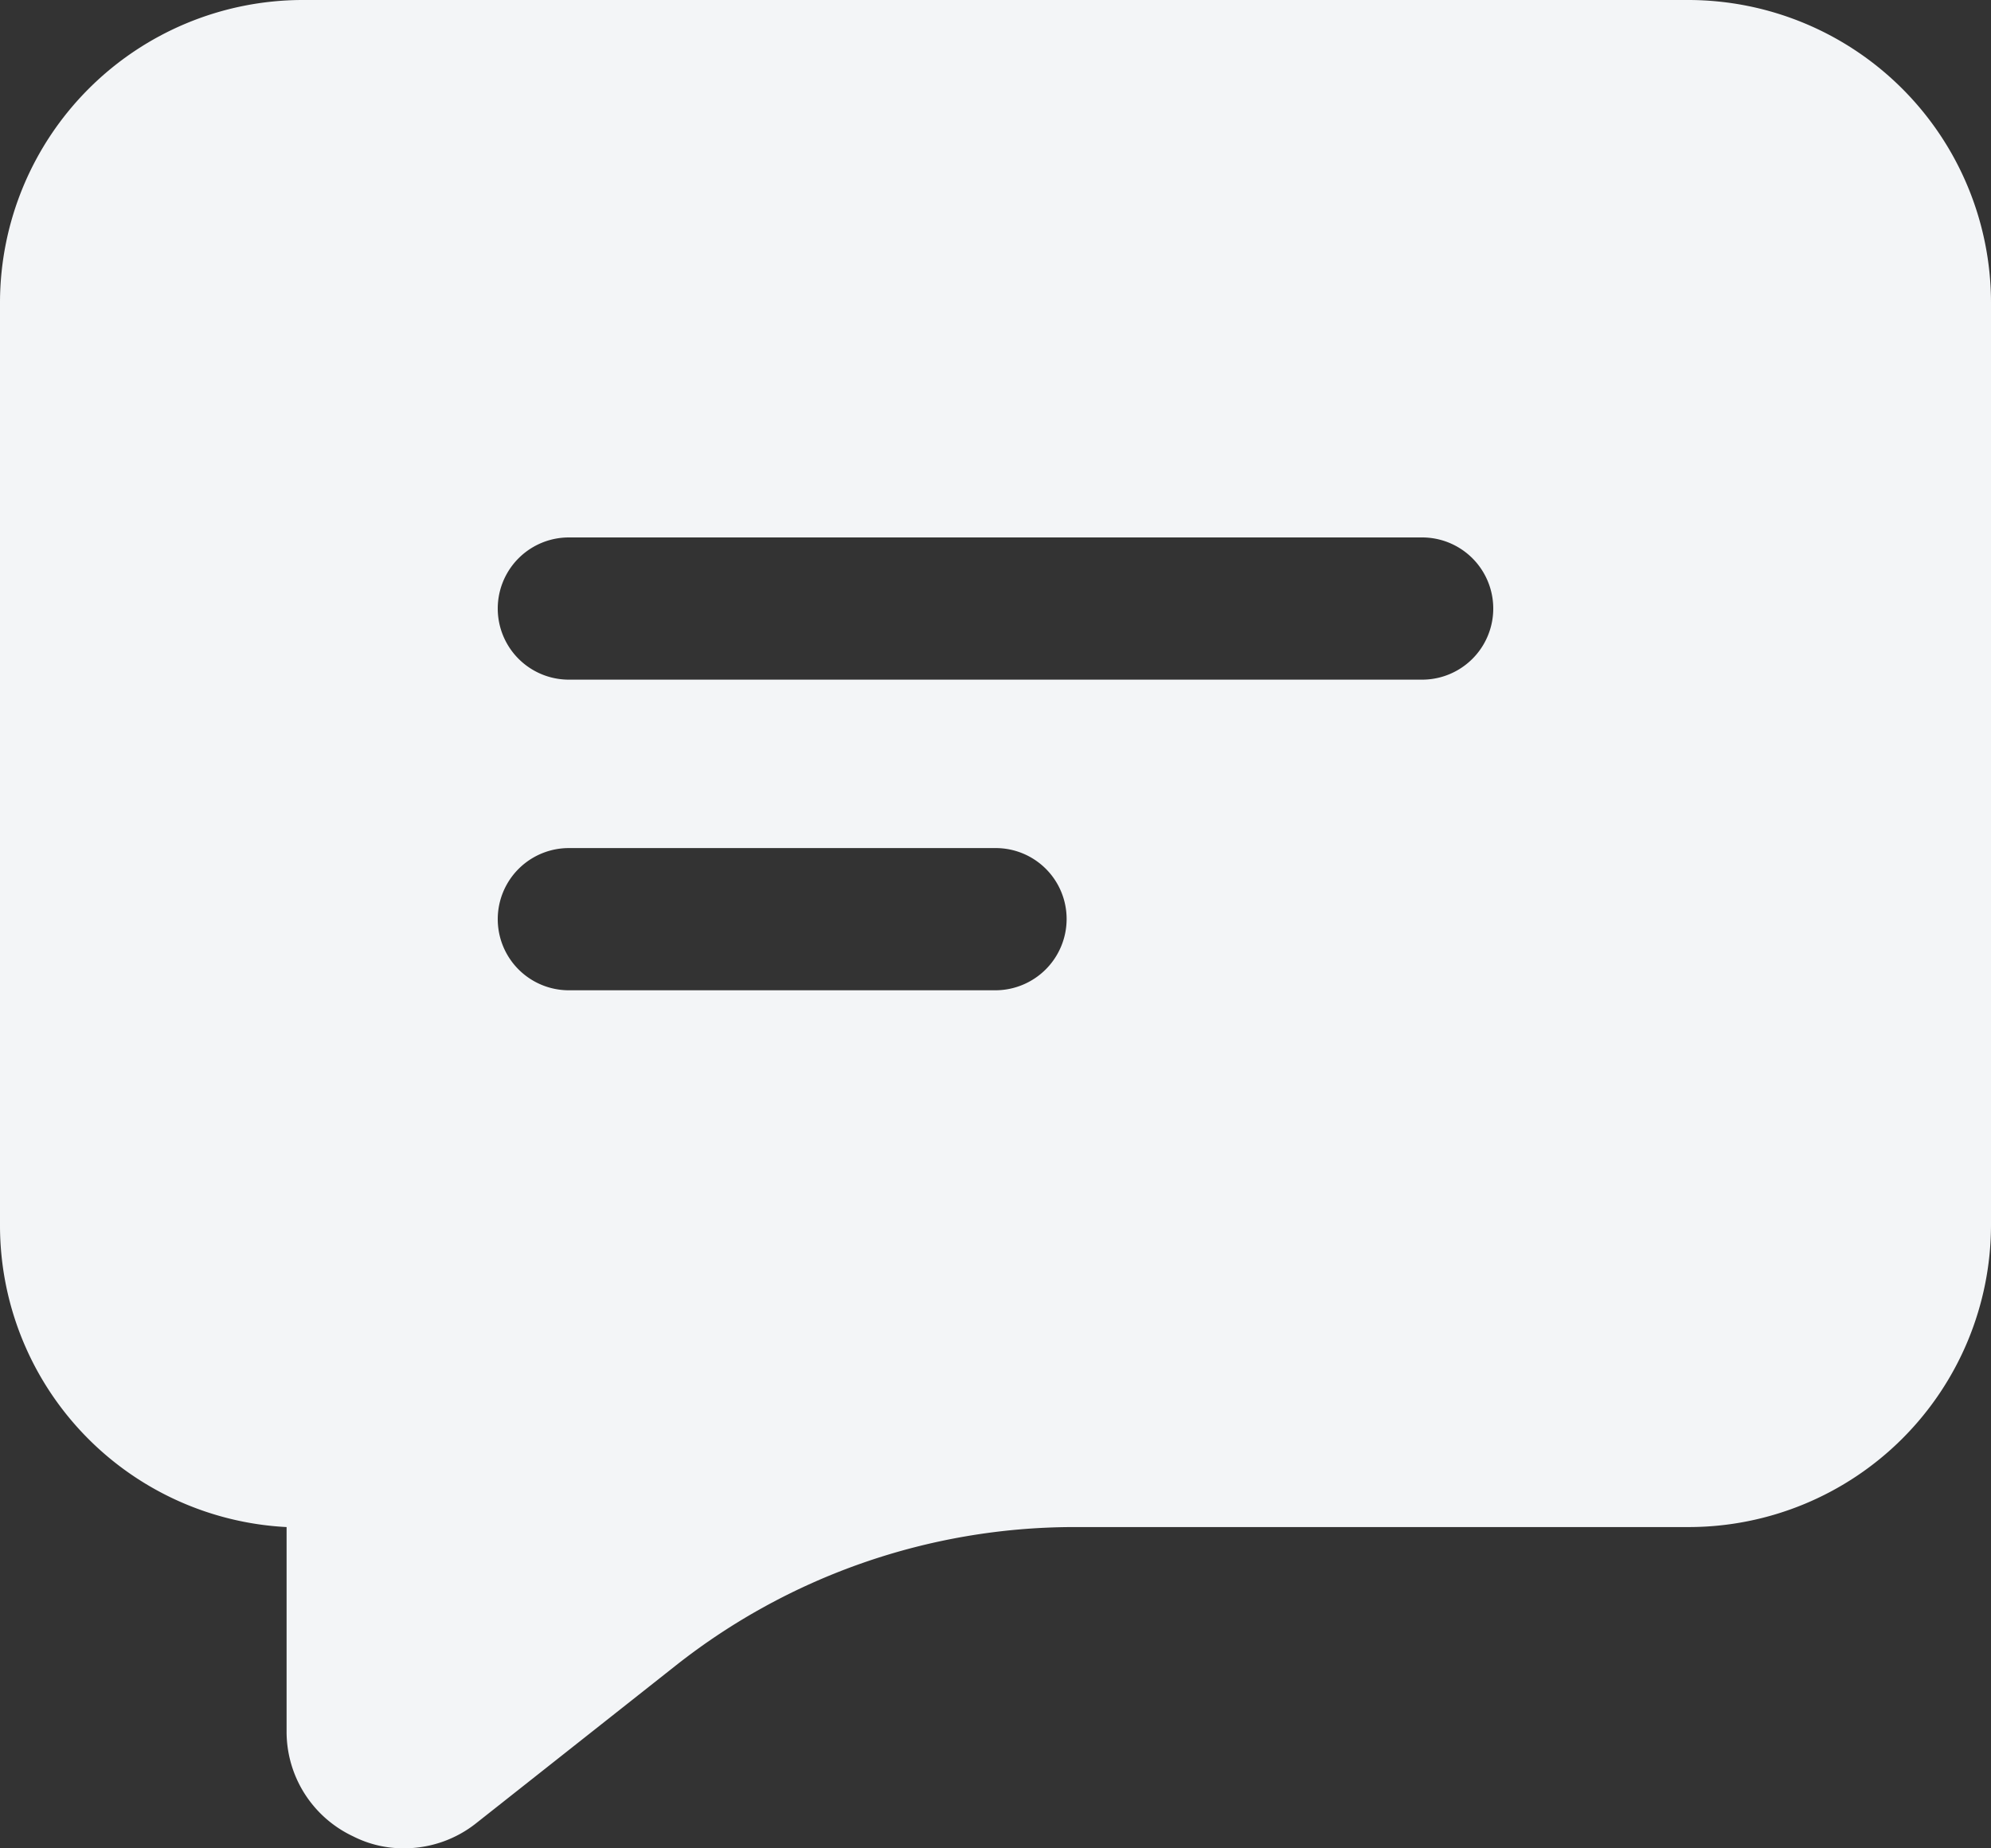 <svg xmlns="http://www.w3.org/2000/svg" width="18" height="16.714" viewBox="0 0 18 16.714"><rect x="0" y="0" width="18" height="16.714" fill="#333333" stroke="none"/><g transform="translate(-2 -3)"><path d="M17.268,3H4.732A2.739,2.739,0,0,0,2,5.732v8.351a2.731,2.731,0,0,0,2.591,2.726v1.845a1.045,1.045,0,0,0,.6.951,1,1,0,0,0,.463.109,1.047,1.047,0,0,0,.656-.231l1.806-1.427A5.817,5.817,0,0,1,11.7,16.809h5.567A2.734,2.734,0,0,0,20,14.076V5.732A2.739,2.739,0,0,0,17.268,3ZM7.143,9.146a.643.643,0,1,1,0-1.286h7.714a.643.643,0,1,1,0,1.286Zm4.5,2.166a.645.645,0,0,1-.643.643H7.143a.643.643,0,1,1,0-1.286H11A.641.641,0,0,1,11.643,11.312Z" transform="translate(0 0)" fill="#f3f5f7"/></g></svg>